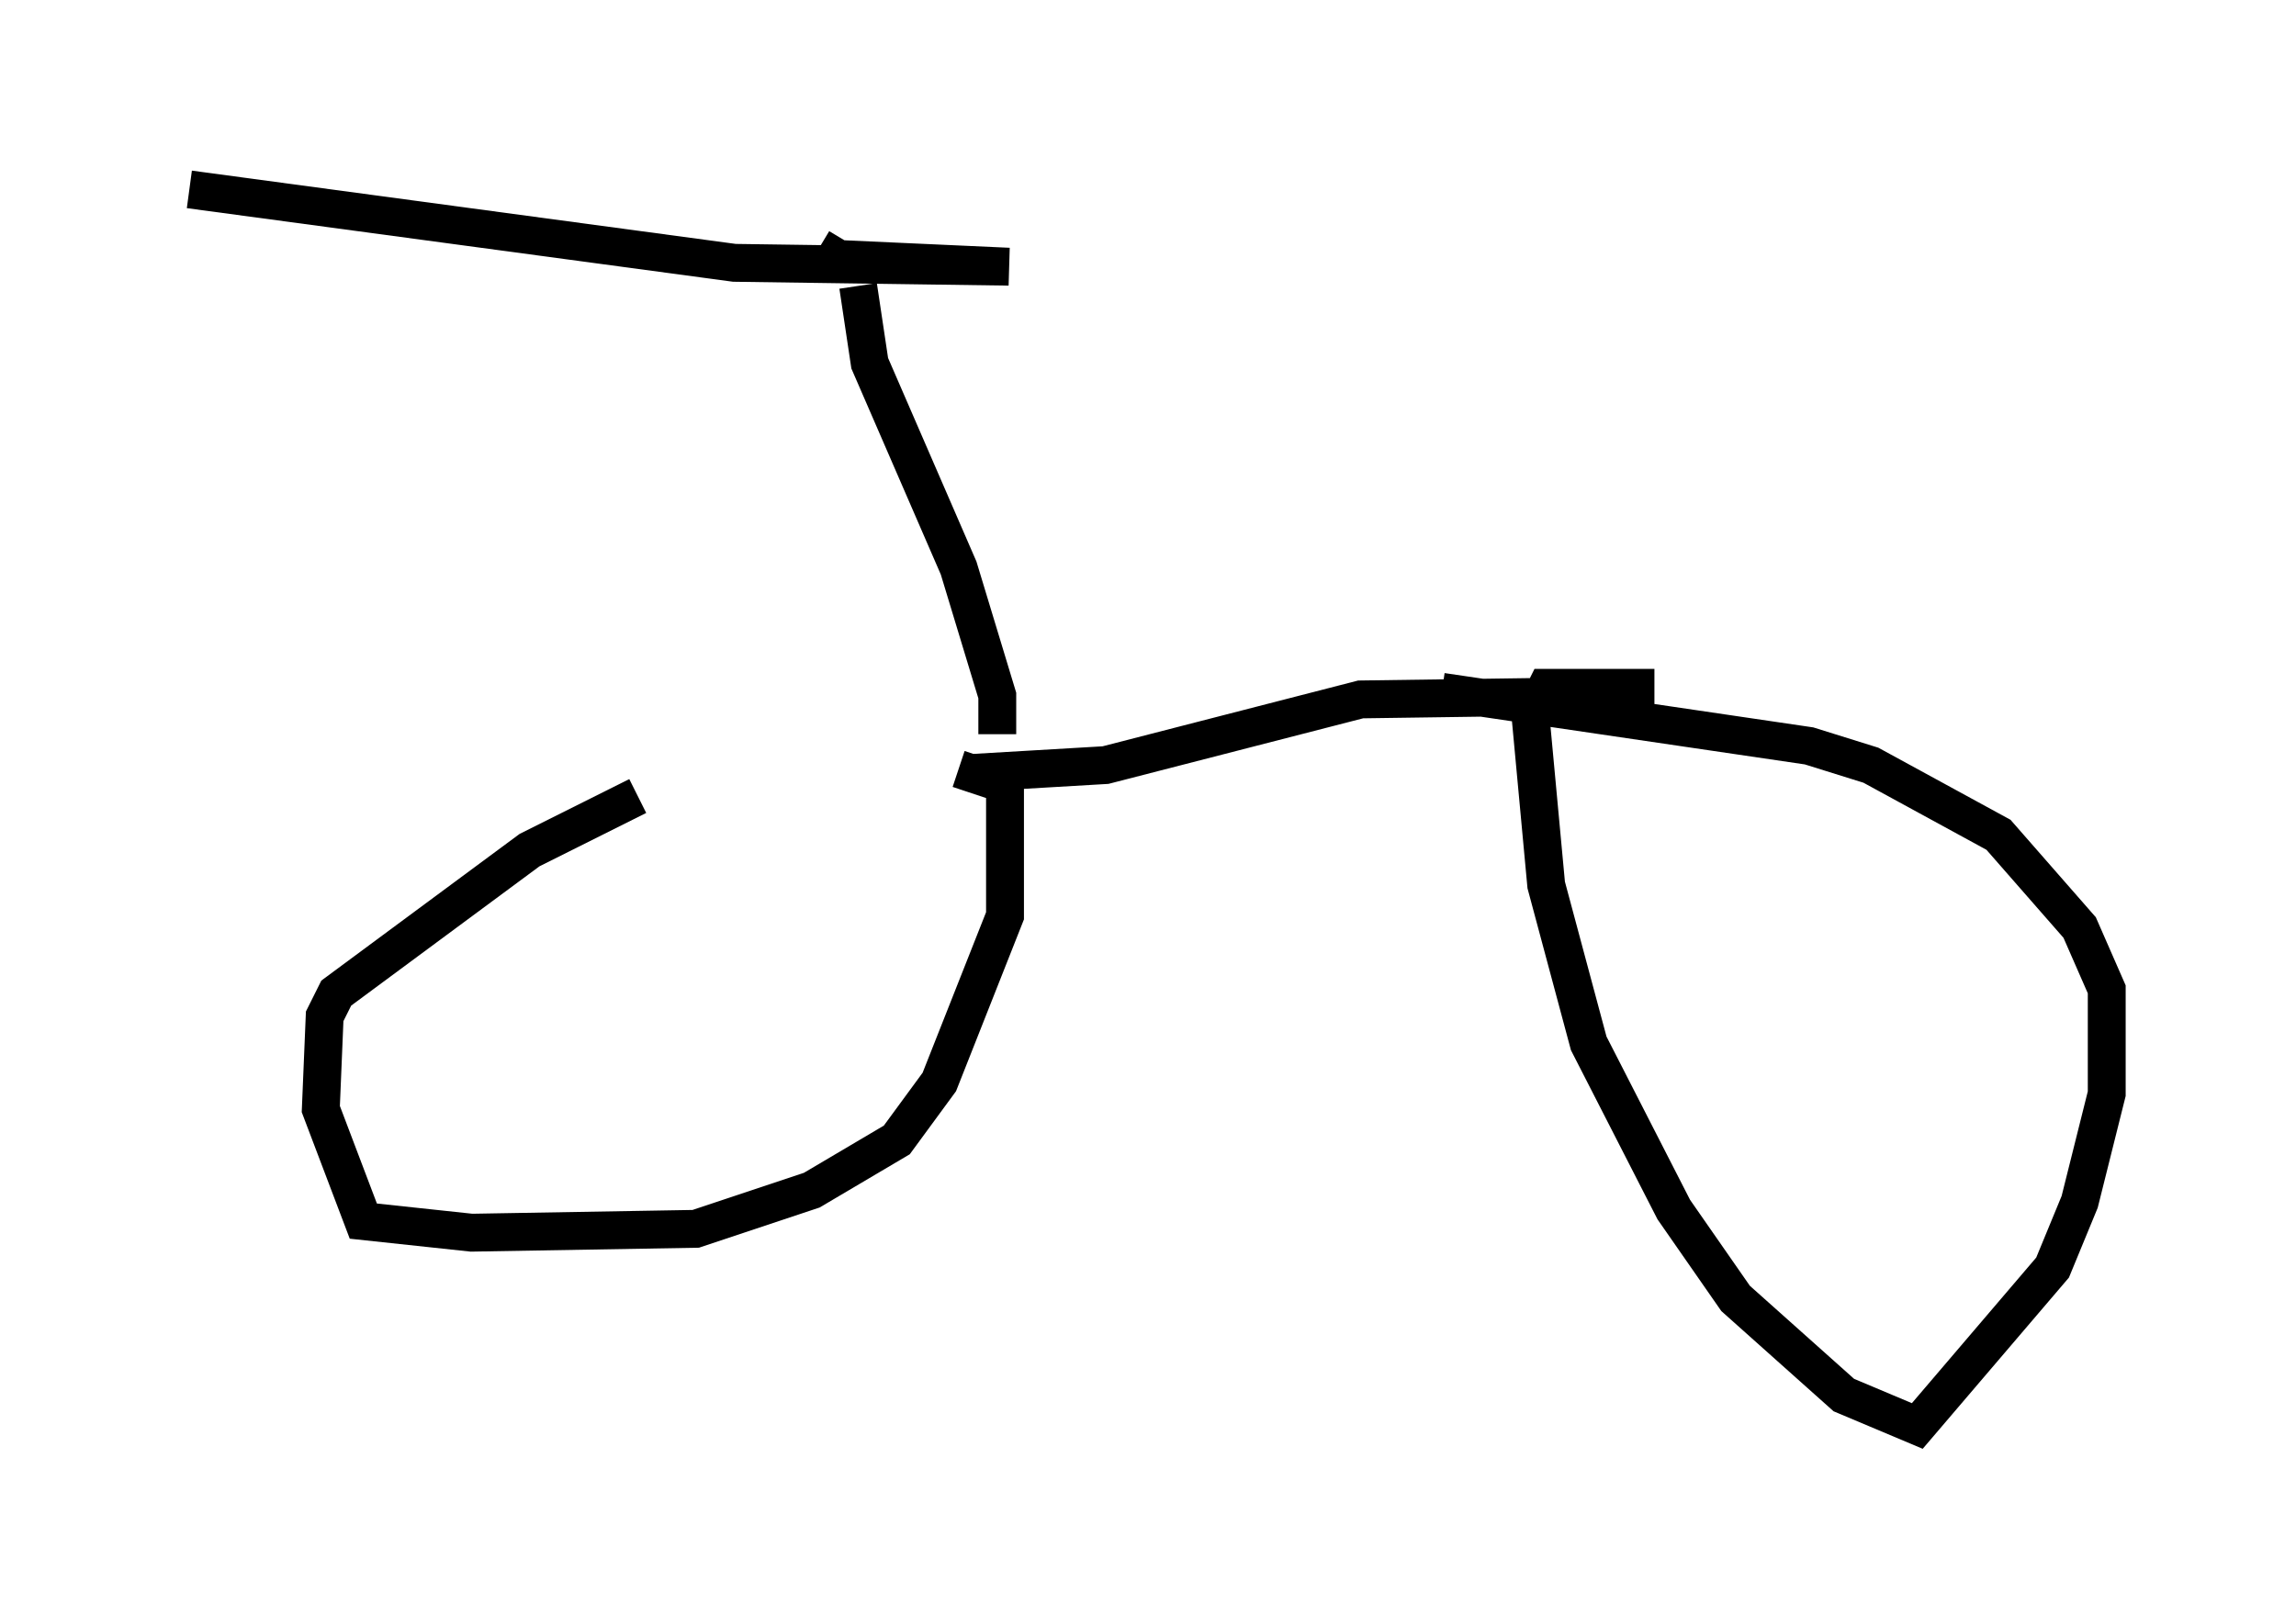 <?xml version="1.0" encoding="utf-8" ?>
<svg baseProfile="full" height="42.667" version="1.1" width="60.634" xmlns="http://www.w3.org/2000/svg" xmlns:ev="http://www.w3.org/2001/xml-events" xmlns:xlink="http://www.w3.org/1999/xlink"><defs /><rect fill="white" height="42.667" width="60.634" x="0" y="0" /><path d="M25.213, 20.313 m-8.371, 0.715 l-2.858, 1.429 -5.104, 3.777 l-0.306, 0.613 -0.102, 2.45 l1.123, 2.96 2.858, 0.306 l5.921, -0.102 3.063, -1.021 l2.246, -1.327 1.123, -1.531 l1.735, -4.39 0.0, -3.471 l-1.225, -0.408 m0.408, 0.102 l3.471, -0.204 6.738, -1.735 l7.248, -0.102 m-16.844, 1.021 l0.0, -1.021 -1.021, -3.369 l-2.348, -5.41 -0.306, -2.042 m21.029, 10.617 l0.0, 0.0 m0.0, 0.0 l-2.858, 0.0 -0.408, 0.817 l0.408, 4.39 1.123, 4.185 l2.246, 4.39 1.633, 2.348 l2.858, 2.552 1.94, 0.817 l3.573, -4.185 0.715, -1.735 l0.715, -2.858 0.0, -2.756 l-0.715, -1.633 -2.144, -2.45 l-3.369, -1.838 -1.633, -0.51 l-9.698, -1.429 m-16.436, -11.74 l0.51, 0.306 4.492, 0.204 l-7.248, -0.102 -14.394, -1.94 " fill="none" stroke="black" stroke-width="1" /></svg>